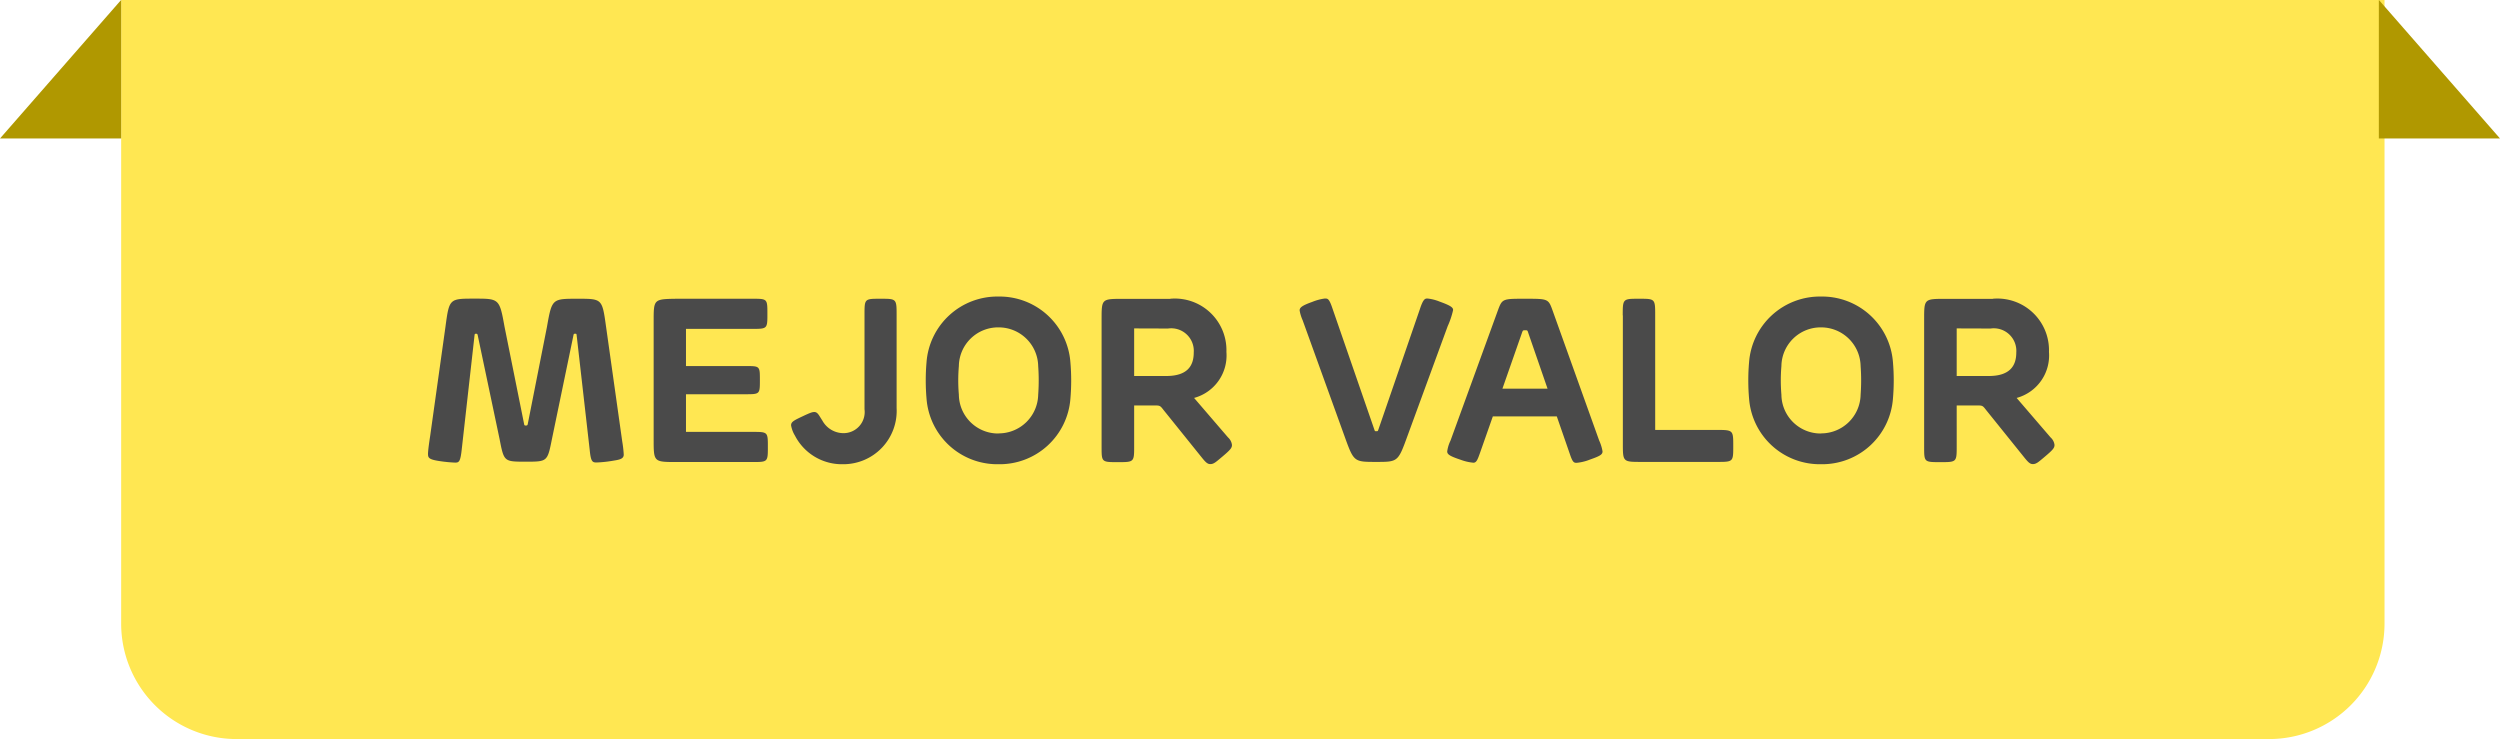 <svg xmlns="http://www.w3.org/2000/svg" width="108.246" height="32" viewBox="0 0 108.246 32">
  <g id="Grupo_2623" data-name="Grupo 2623" transform="translate(-516.754 -166)">
    <path id="Rectángulo_1844" data-name="Rectángulo 1844" d="M0,0H98a0,0,0,0,1,0,0V27a5,5,0,0,1-5,5H5a5,5,0,0,1-5-5V0A0,0,0,0,1,0,0Z" transform="translate(522 166)" fill="#ffe752"/>
    <path id="Trazado_1742" data-name="Trazado 1742" d="M20099.855-8215.7l-5.246,6h5.246Z" transform="translate(-19577.855 8381.696)" fill="#b09800"/>
    <path id="Trazado_1744" data-name="Trazado 1744" d="M20094.609-8215.7l5.246,6h-5.246Z" transform="translate(-19474.855 8381.696)" fill="#b09800"/>
    <path id="Trazado_2077" data-name="Trazado 2077" d="M-28.665-7.065c-1.09,0-1.1,0-1.315,1.22l-.83,4.2c-.01.055-.025.07-.085.07s-.065-.015-.075-.07l-.85-4.225c-.215-1.2-.235-1.2-1.3-1.2-1.09,0-1.09,0-1.255,1.225L-35.04-1.1c-.025.155-.09.605-.09.745,0,.18.025.255.575.33a6.037,6.037,0,0,0,.6.055c.17,0,.23-.035.29-.615l.55-4.9c.005-.045.01-.065.065-.065a.063.063,0,0,1,.07.055l.95,4.51c.19.975.19.975,1.13.975s.94,0,1.135-.975l.935-4.51c.01-.05.025-.055.07-.055s.06,0,.065.06l.565,4.96c.05.52.115.555.3.555a5.389,5.389,0,0,0,.675-.07c.265-.045.5-.065.5-.27a4.9,4.9,0,0,0-.065-.57l-.7-4.965C-27.59-7.07-27.585-7.065-28.665-7.065Zm7.555,0h-3.245c-1.005.015-1.005.015-1.005.98v5.1c0,.99,0,.99,1.005.99h3.265c.675,0,.675,0,.675-.66,0-.645,0-.645-.675-.645h-2.87v-1.63H-21.4c.64,0,.64,0,.64-.615s0-.605-.64-.605H-23.96v-1.61h2.85c.675,0,.675,0,.675-.655S-20.435-7.065-21.11-7.065Zm1.87,5.93A2.285,2.285,0,0,0-17.165.1,2.309,2.309,0,0,0-14.84-2.33V-6.345c0-.72,0-.72-.7-.72s-.69,0-.69.72V-2.28a.915.915,0,0,1-.915,1.035,1.047,1.047,0,0,1-.91-.545c-.14-.21-.2-.37-.345-.37-.085,0-.16.02-.52.19s-.49.235-.49.385A1.253,1.253,0,0,0-19.24-1.135ZM-10.43.1a3.071,3.071,0,0,0,3.115-2.84,9.146,9.146,0,0,0,0-1.57A3.075,3.075,0,0,0-10.43-7.16a3.075,3.075,0,0,0-3.115,2.845,9.146,9.146,0,0,0,0,1.57A3.071,3.071,0,0,0-10.43.1Zm0-1.33A1.7,1.7,0,0,1-12.145-2.91a7.335,7.335,0,0,1,0-1.24A1.7,1.7,0,0,1-10.43-5.825,1.71,1.71,0,0,1-8.71-4.15a8.554,8.554,0,0,1,0,1.24A1.71,1.71,0,0,1-10.43-1.235Zm7.44-5.83H-5.04c-.925,0-.925,0-.925.9v5.5c0,.67,0,.67.7.67s.71,0,.71-.67V-2.445h.84c.28,0,.28,0,.435.2l1.69,2.1c.125.15.21.24.33.24.15,0,.235-.08.52-.32.355-.3.42-.38.42-.51a.519.519,0,0,0-.17-.325L-1.96-2.77a1.905,1.905,0,0,0,1.4-1.99A2.235,2.235,0,0,0-2.99-7.065Zm-.1,1.285A.977.977,0,0,1-1.975-4.735c0,.6-.3,1.015-1.19,1.015h-1.39V-5.78Zm11.235-1.3c-.11,0-.185.02-.335.48L6.025-1.415c-.03.085-.025.085-.095.085s-.06,0-.09-.085L4.04-6.62c-.15-.455-.21-.455-.34-.455a2.239,2.239,0,0,0-.54.145c-.445.16-.55.245-.55.37a1.721,1.721,0,0,0,.13.425L4.555-1.11C4.955,0,4.96,0,5.925,0c.945,0,.945,0,1.36-1.14L9.02-5.875a3.606,3.606,0,0,0,.235-.7c0-.105-.08-.185-.58-.365A1.955,1.955,0,0,0,8.145-7.075Zm4.225.01c-.99,0-.99,0-1.185.53L9.14-.915A1.5,1.5,0,0,0,9-.455c0,.125.095.2.59.365a2.126,2.126,0,0,0,.545.125c.135,0,.185-.145.29-.44l.55-1.565h2.77l.555,1.6c.125.375.175.41.3.41a2.08,2.08,0,0,0,.59-.145c.43-.15.535-.215.535-.35a1.83,1.83,0,0,0-.145-.47L13.57-6.535C13.38-7.065,13.38-7.065,12.37-7.065ZM12.375-5.7c.1,0,.1,0,.14.13l.83,2.4H11.39l.84-2.4C12.275-5.7,12.275-5.7,12.375-5.7Zm4.23-.645V-.8c0,.8,0,.8.81.8h3.26c.71,0,.71,0,.71-.685s0-.7-.71-.7h-2.67V-6.345c0-.72,0-.72-.7-.72S16.6-7.065,16.6-6.345ZM25.185.1A3.071,3.071,0,0,0,28.3-2.745a9.146,9.146,0,0,0,0-1.57A3.075,3.075,0,0,0,25.185-7.16,3.075,3.075,0,0,0,22.07-4.315a9.146,9.146,0,0,0,0,1.57A3.071,3.071,0,0,0,25.185.1Zm0-1.33A1.7,1.7,0,0,1,23.47-2.91a7.335,7.335,0,0,1,0-1.24,1.7,1.7,0,0,1,1.715-1.675A1.71,1.71,0,0,1,26.9-4.15a8.553,8.553,0,0,1,0,1.24A1.71,1.71,0,0,1,25.185-1.235Zm7.44-5.83h-2.05c-.925,0-.925,0-.925.9v5.5c0,.67,0,.67.7.67s.71,0,.71-.67V-2.445h.84c.28,0,.28,0,.435.2l1.69,2.1c.125.15.21.24.33.24.15,0,.235-.08.52-.32.355-.3.42-.38.42-.51a.519.519,0,0,0-.17-.325L33.655-2.77a1.905,1.905,0,0,0,1.4-1.99A2.235,2.235,0,0,0,32.625-7.065Zm-.1,1.285A.977.977,0,0,1,33.64-4.735c0,.6-.305,1.015-1.19,1.015H31.06V-5.78Z" transform="translate(570.416 186)" fill="#4a4a4a"/>
  </g>
</svg>
